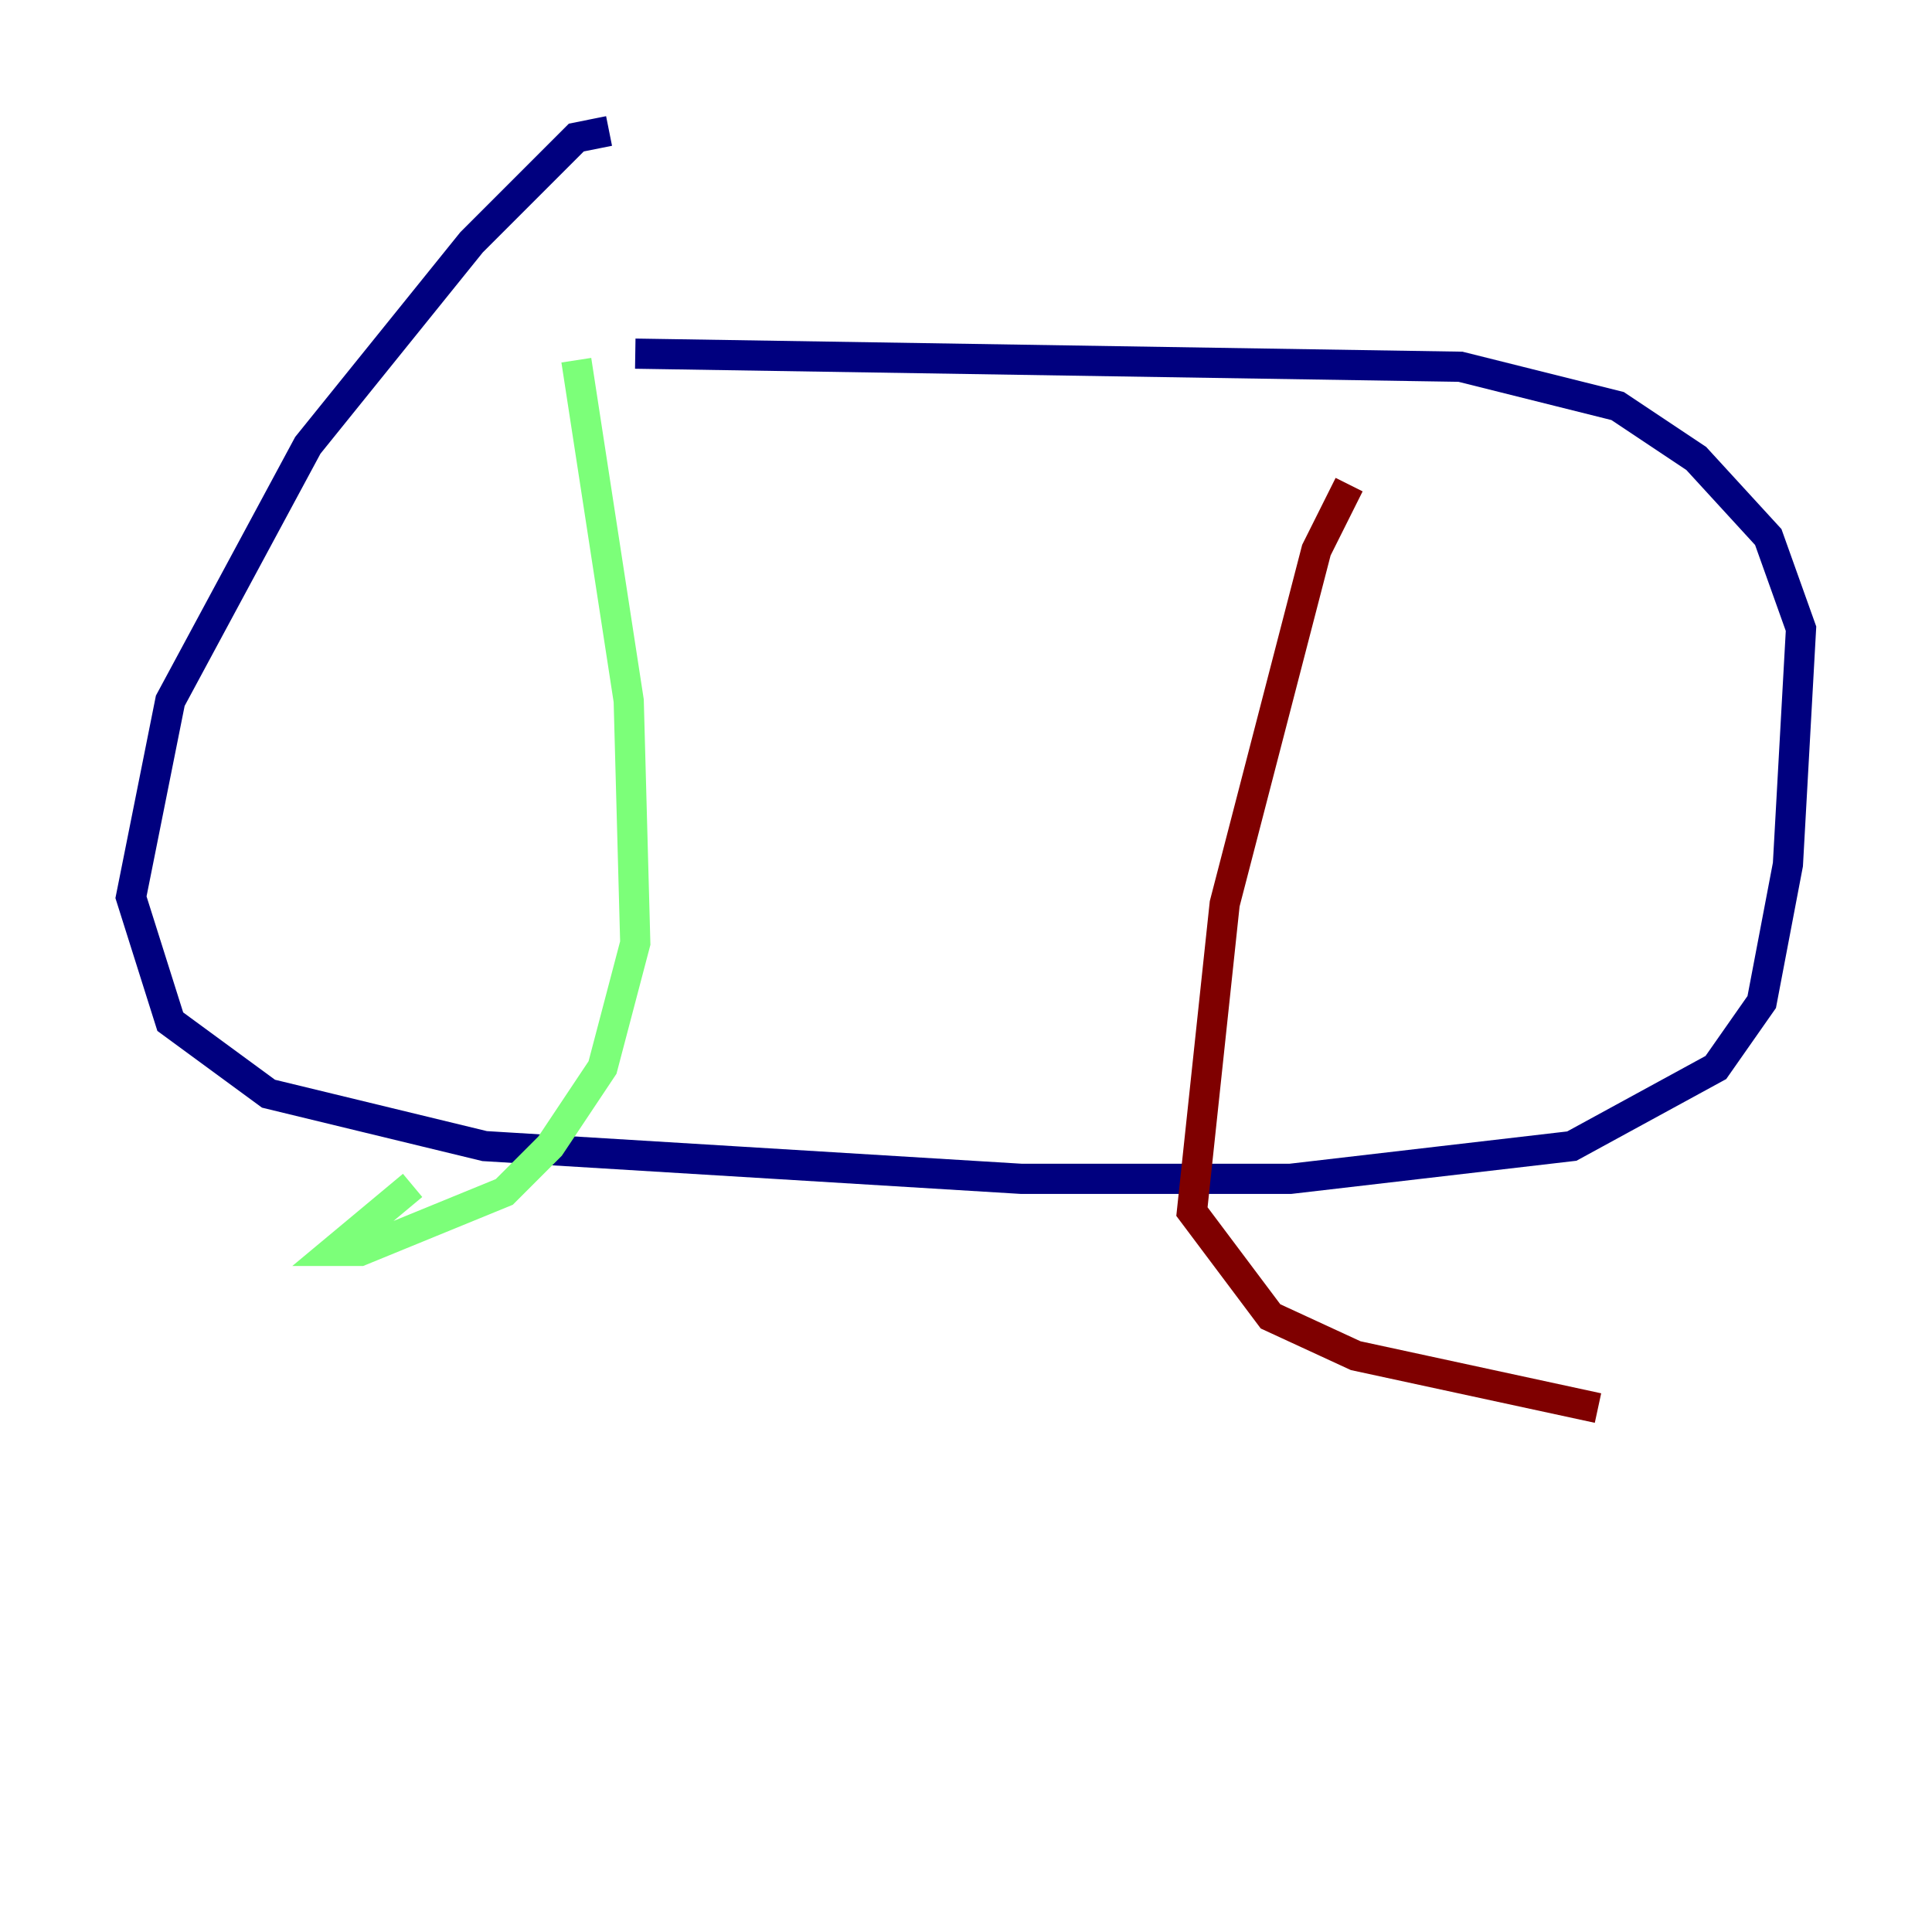 <?xml version="1.0" encoding="utf-8" ?>
<svg baseProfile="tiny" height="128" version="1.2" viewBox="0,0,128,128" width="128" xmlns="http://www.w3.org/2000/svg" xmlns:ev="http://www.w3.org/2001/xml-events" xmlns:xlink="http://www.w3.org/1999/xlink"><defs /><polyline fill="none" points="40.352,8.678 38.183,9.112 31.241,16.054 20.393,29.505 11.281,46.427 8.678,59.444 11.281,67.688 17.79,72.461 32.108,75.932 67.688,78.102 85.478,78.102 104.136,75.932 113.681,70.725 116.719,66.386 118.454,57.275 119.322,41.654 117.153,35.58 112.38,30.373 107.173,26.902 96.759,24.298 42.088,23.43" stroke="#00007f" stroke-width="2" /><polyline fill="none" points="38.183,23.864 41.654,46.427 42.088,62.481 39.919,70.725 36.447,75.932 33.41,78.969 23.864,82.875 22.129,82.875 27.336,78.536" stroke="#7cff79" stroke-width="2" /><polyline fill="none" points="89.383,32.108 87.214,36.447 81.139,59.878 78.969,80.271 84.176,87.214 89.817,89.817 105.871,93.288" stroke="#7f0000" stroke-width="2" /></svg>